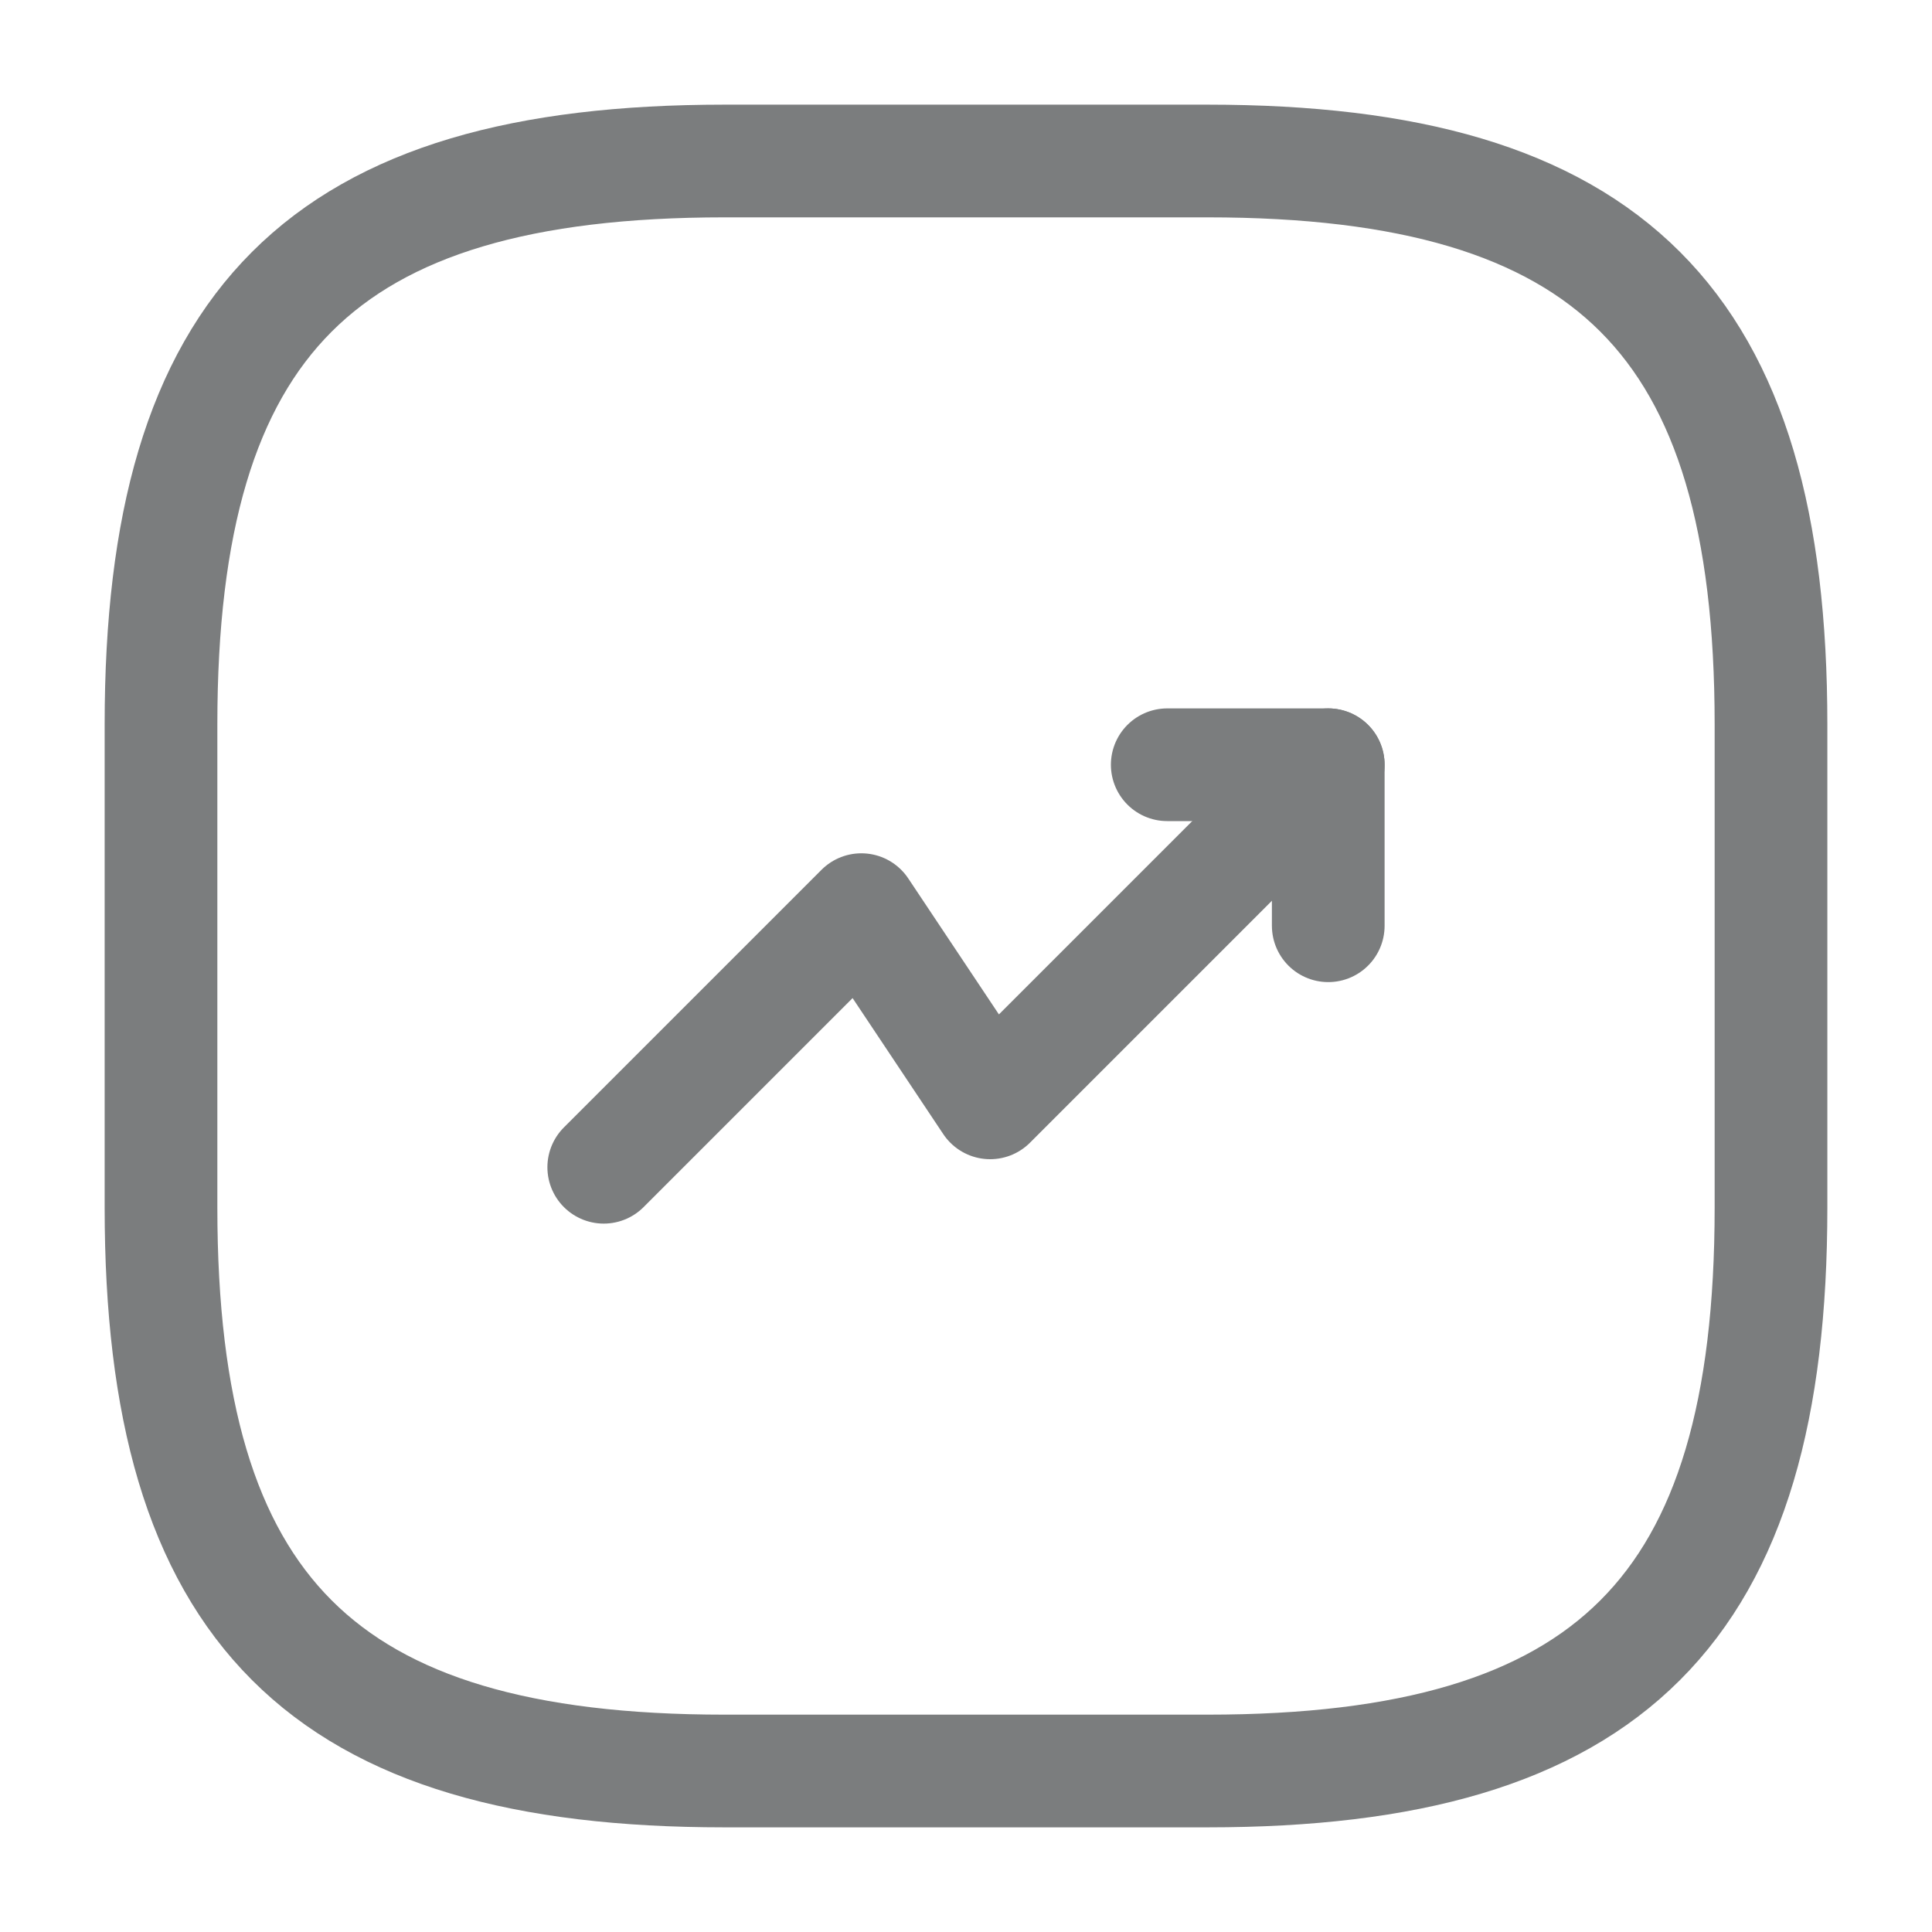 <svg width="24" height="24" viewBox="0 0 24 24" fill="none" xmlns="http://www.w3.org/2000/svg">
<path d="M16.5 9.5L12.3 13.7L10.7 11.3L7.5 14.5" stroke="#7B7D7E" stroke-width="1.4" stroke-linecap="round" stroke-linejoin="round"/>
<path d="M14.5 9.5H16.5V11.5" stroke="#7B7D7E" stroke-width="1.4" stroke-linecap="round" stroke-linejoin="round"/>
<path d="M9 22H15C20 22 22 20 22 15V9C22 4 20 2 15 2H9C4 2 2 4 2 9V15C2 20 4 22 9 22Z" stroke="#7B7D7E" stroke-width="1.4" stroke-linecap="round" stroke-linejoin="round"/>
</svg>
